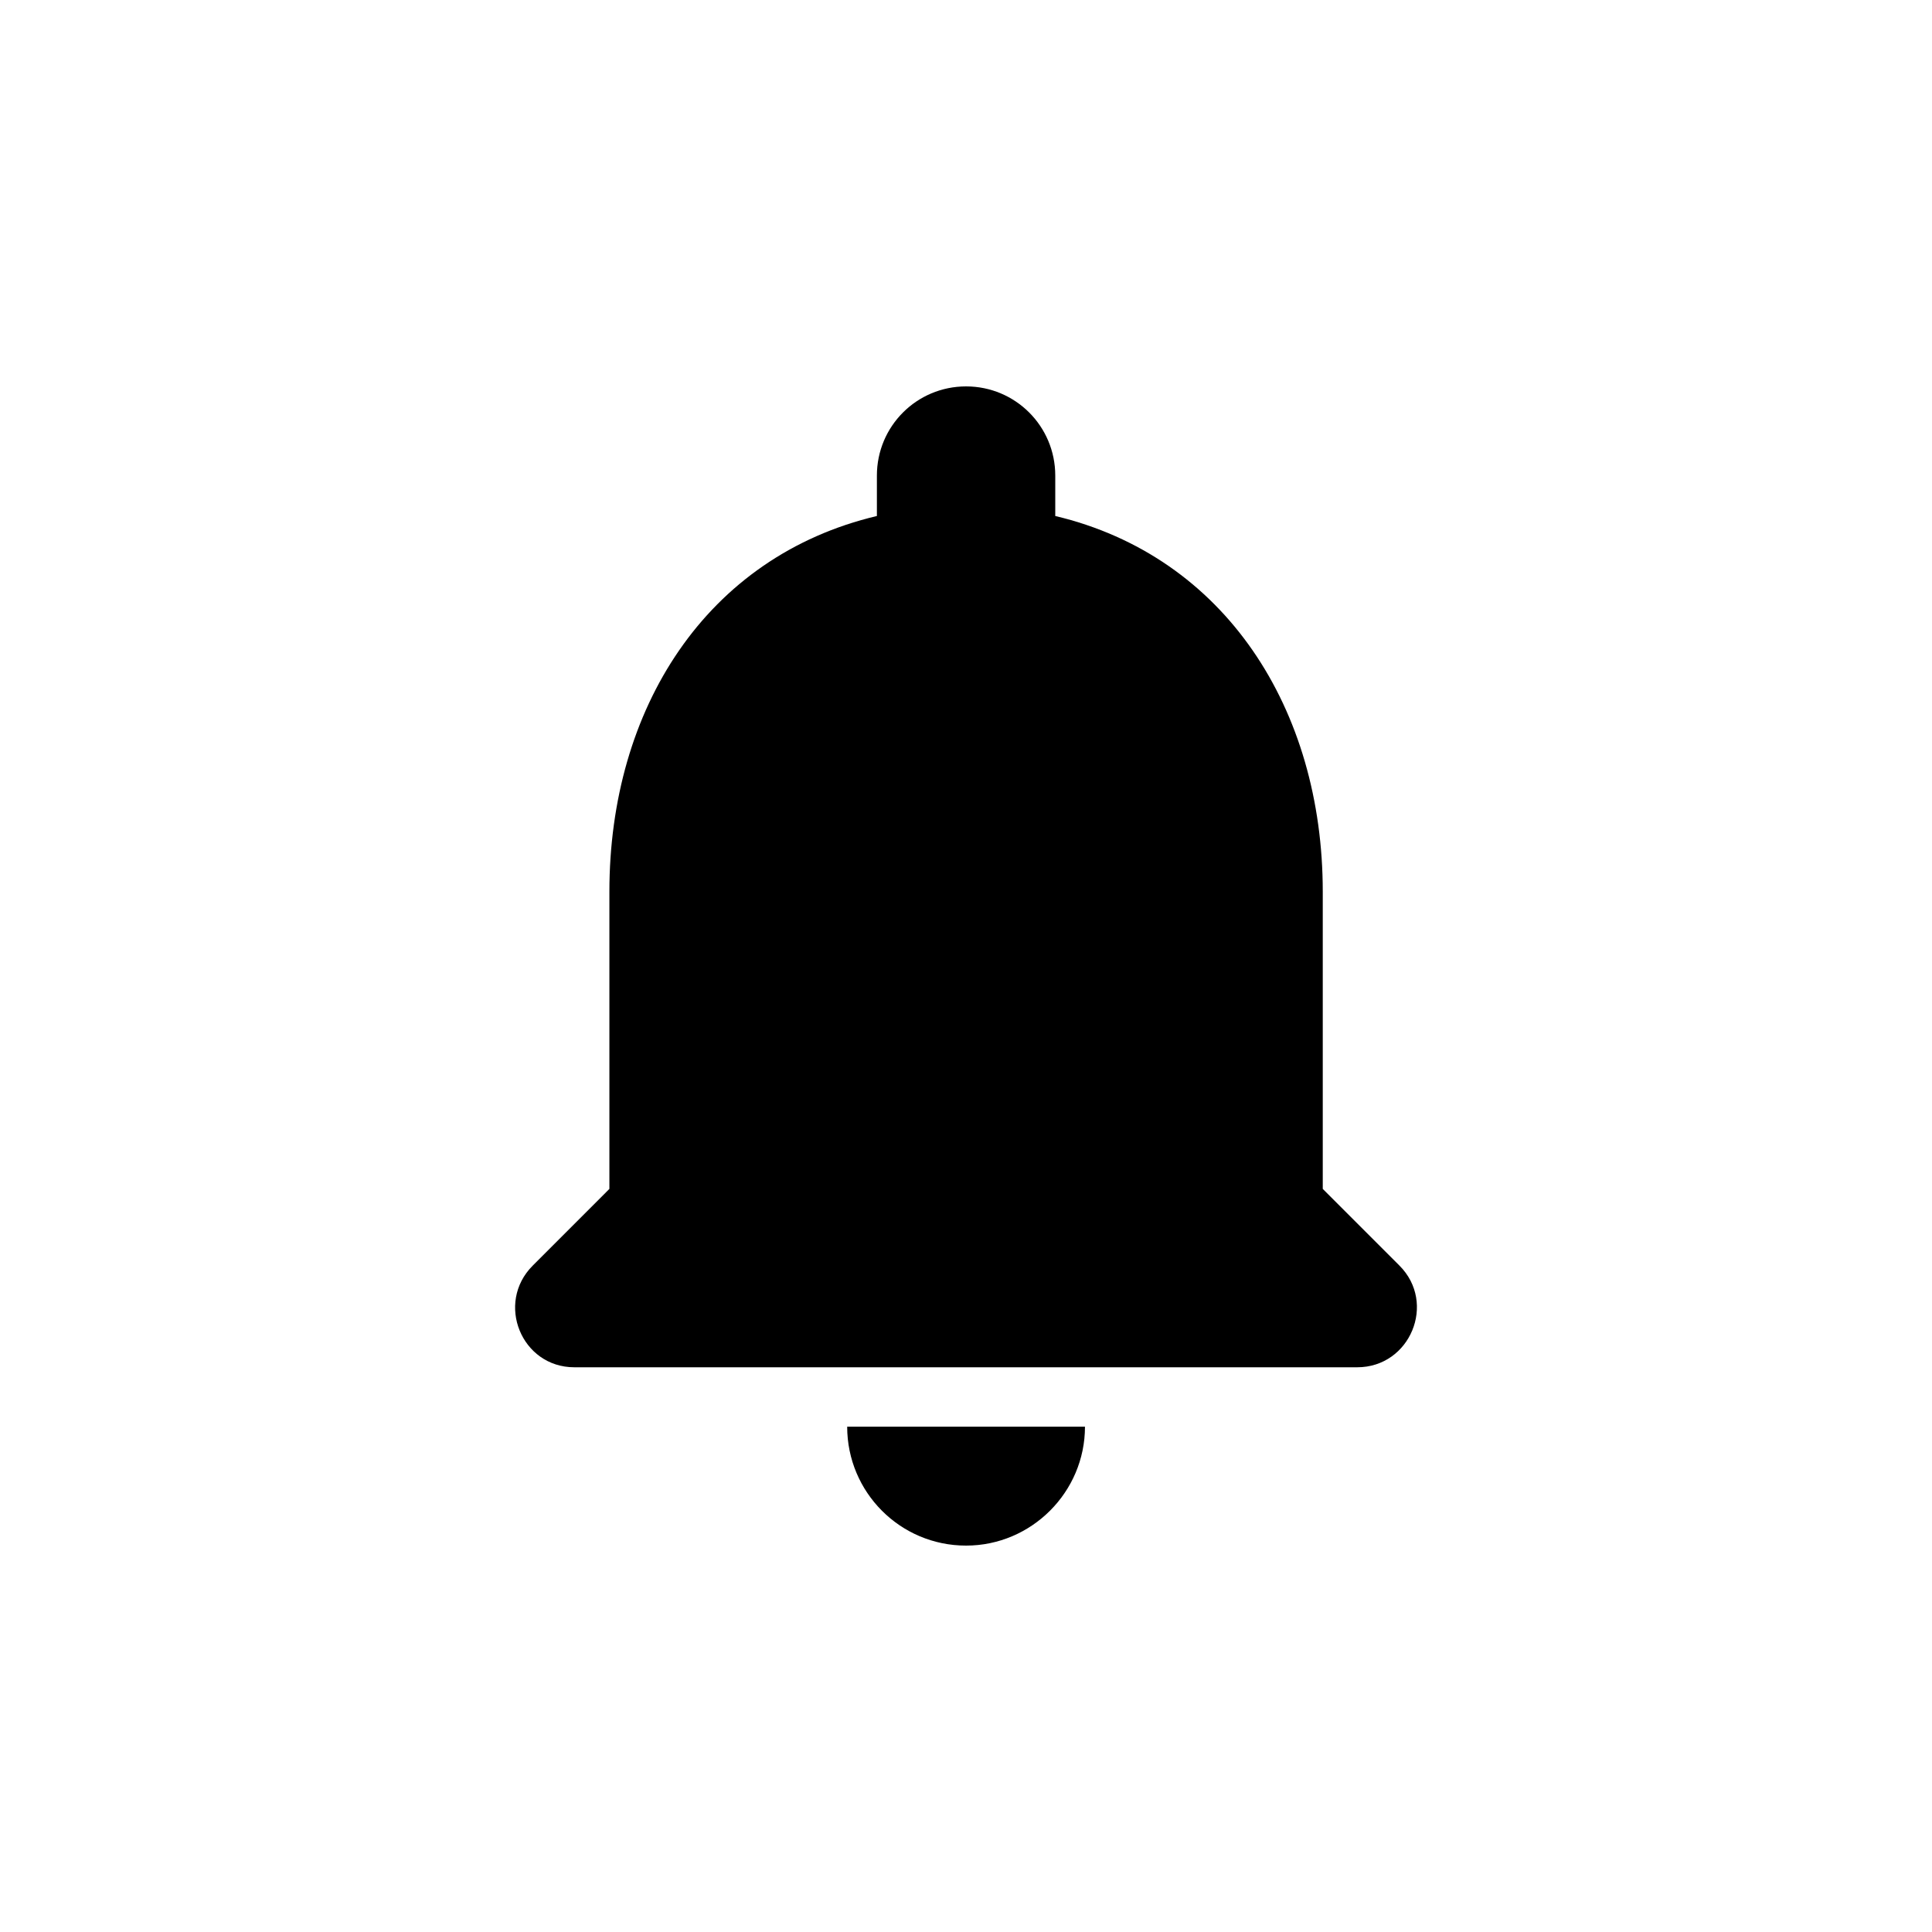 <svg viewBox="0 0 50 50" fill="none" xmlns="http://www.w3.org/2000/svg">
    <path d="M25.002 40C26.694 40 28.079 38.615 28.079 36.923H21.925C21.925 38.615 23.294 40 25.002 40ZM34.233 30.769V23.077C34.233 18.354 31.71 14.4 27.31 13.354V12.308C27.31 11.031 26.279 10 25.002 10C23.725 10 22.694 11.031 22.694 12.308V13.354C18.279 14.4 15.771 18.338 15.771 23.077V30.769L13.787 32.754C12.818 33.723 13.494 35.385 14.864 35.385H35.125C36.494 35.385 37.187 33.723 36.218 32.754L34.233 30.769Z" fill="black"/>
</svg>
